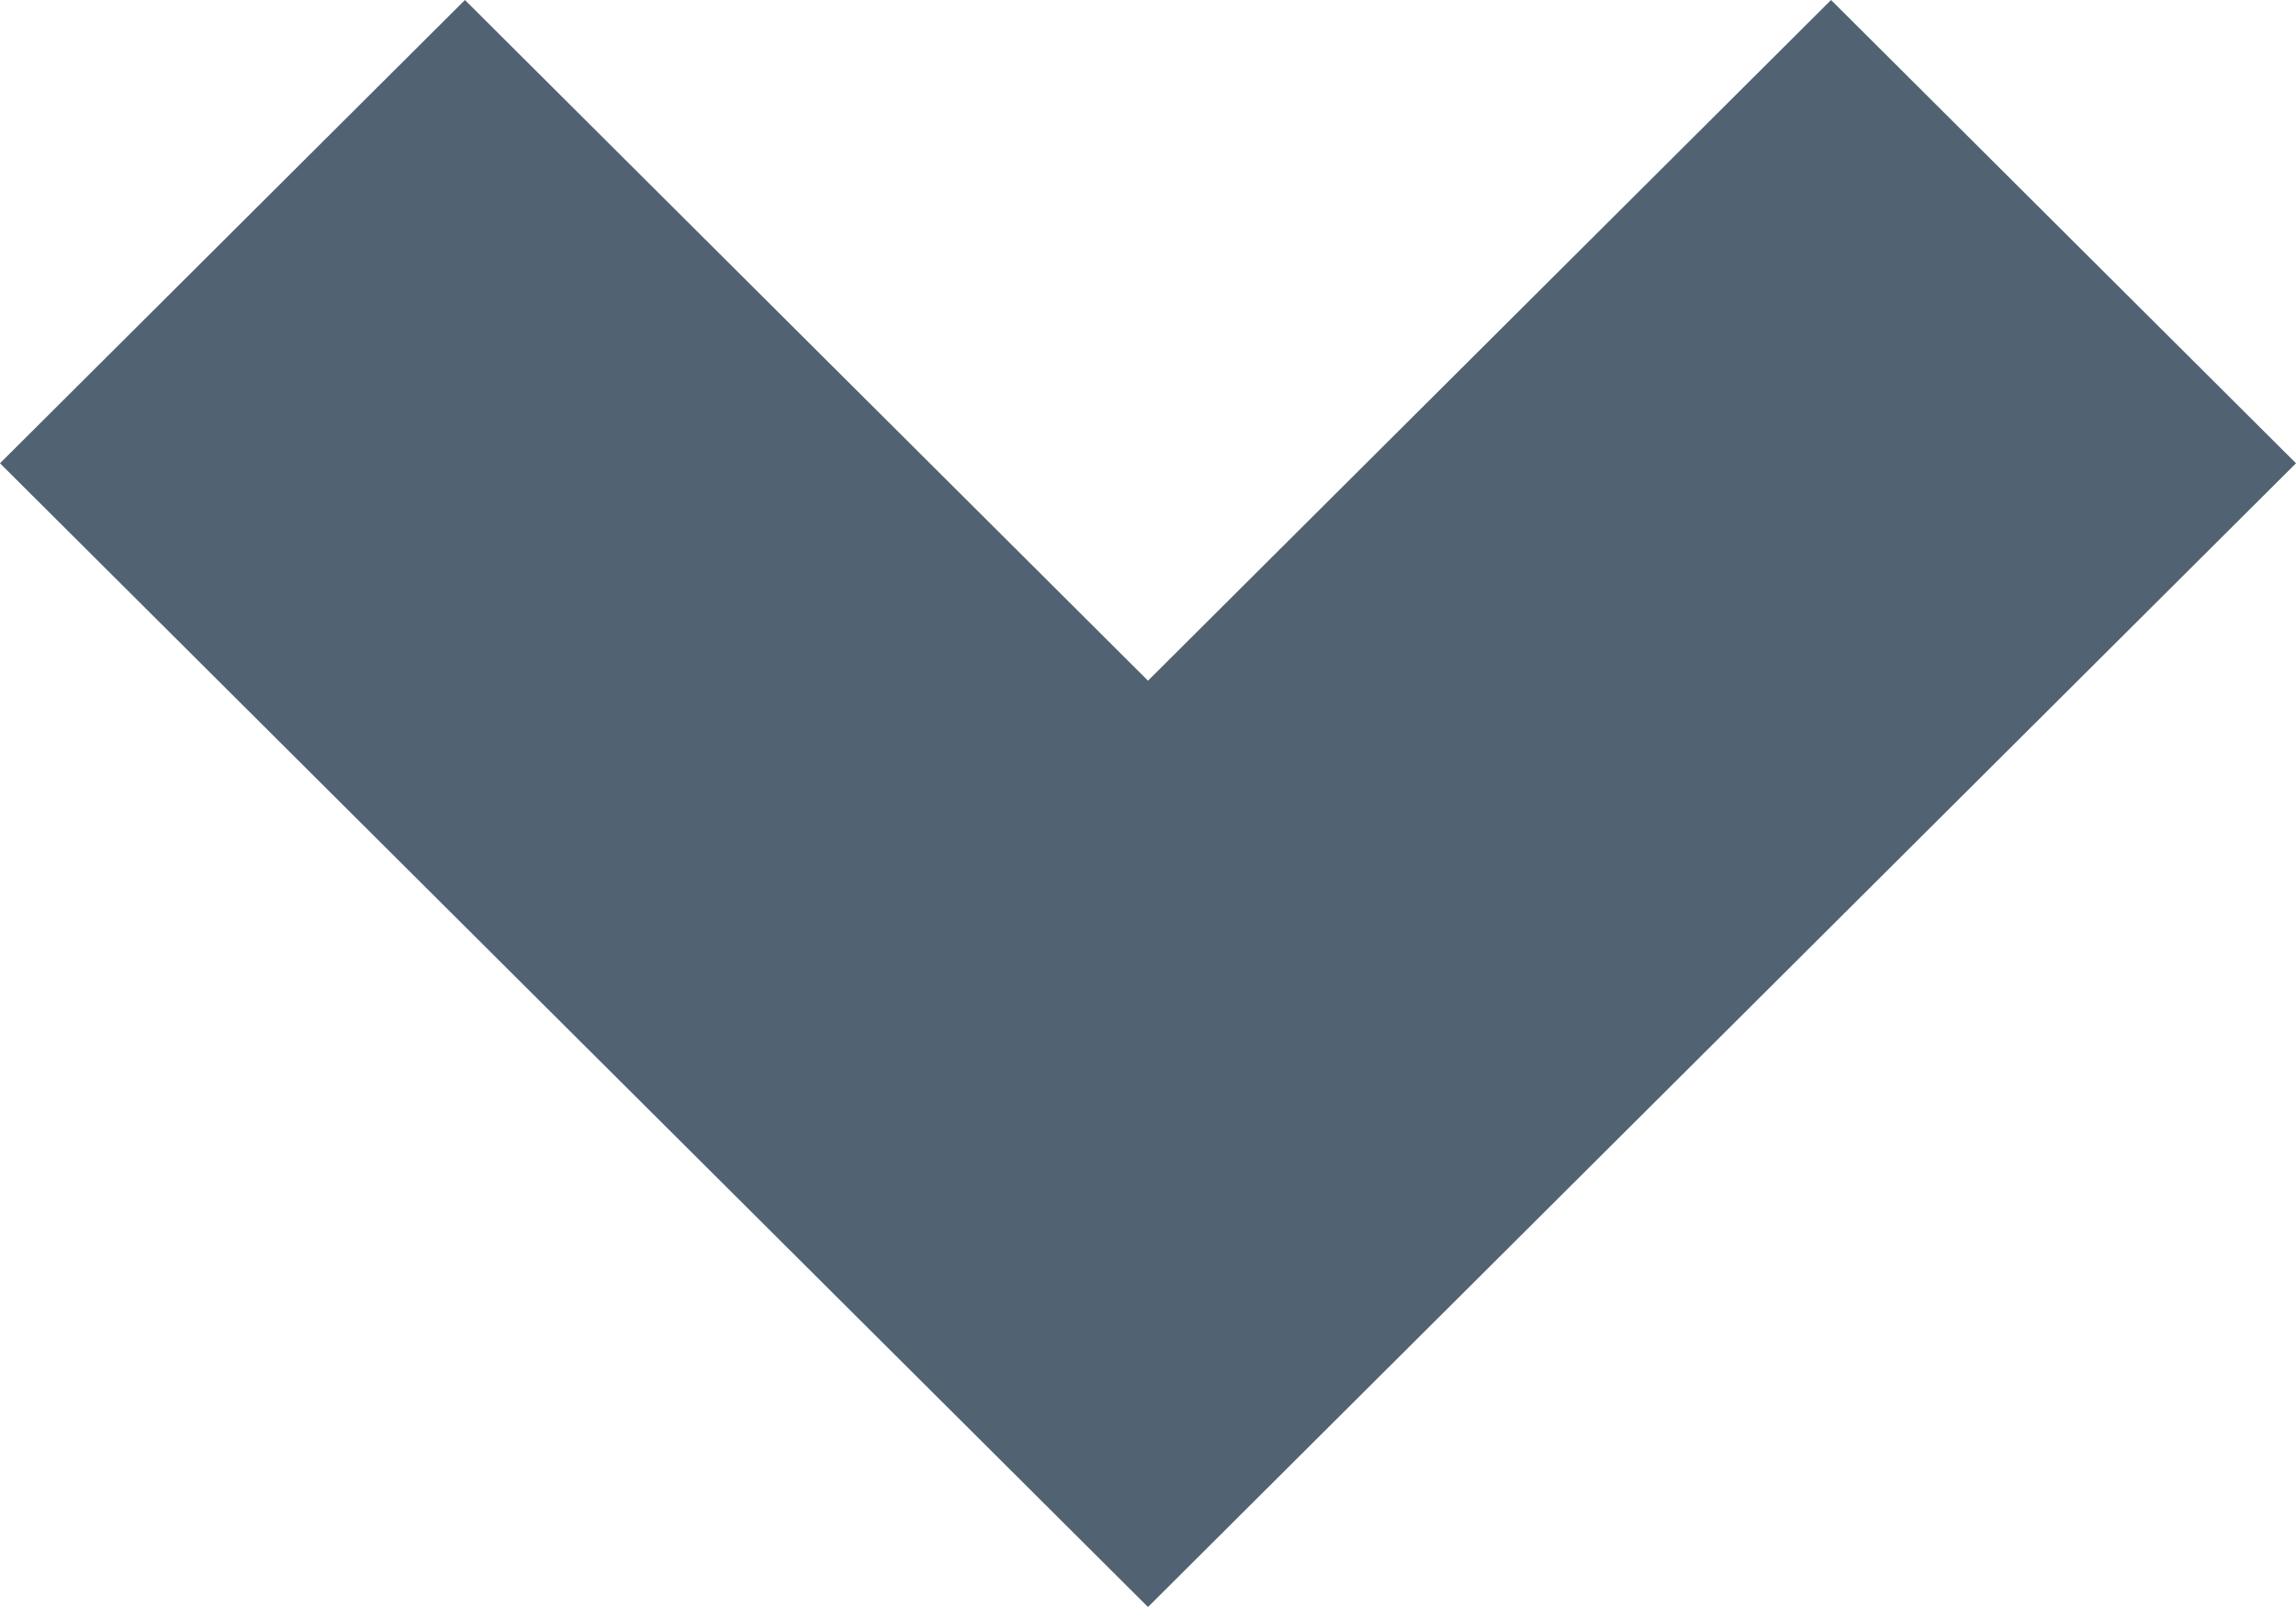 <svg width="10" height="7" viewBox="0 0 10 7" fill="none" xmlns="http://www.w3.org/2000/svg">
<path fill-rule="evenodd" clip-rule="evenodd" d="M5 2.965L2.025 0L0 2.018L5 7L10 2.018L7.975 0L5 2.965Z" fill="#516273"/>
</svg>
